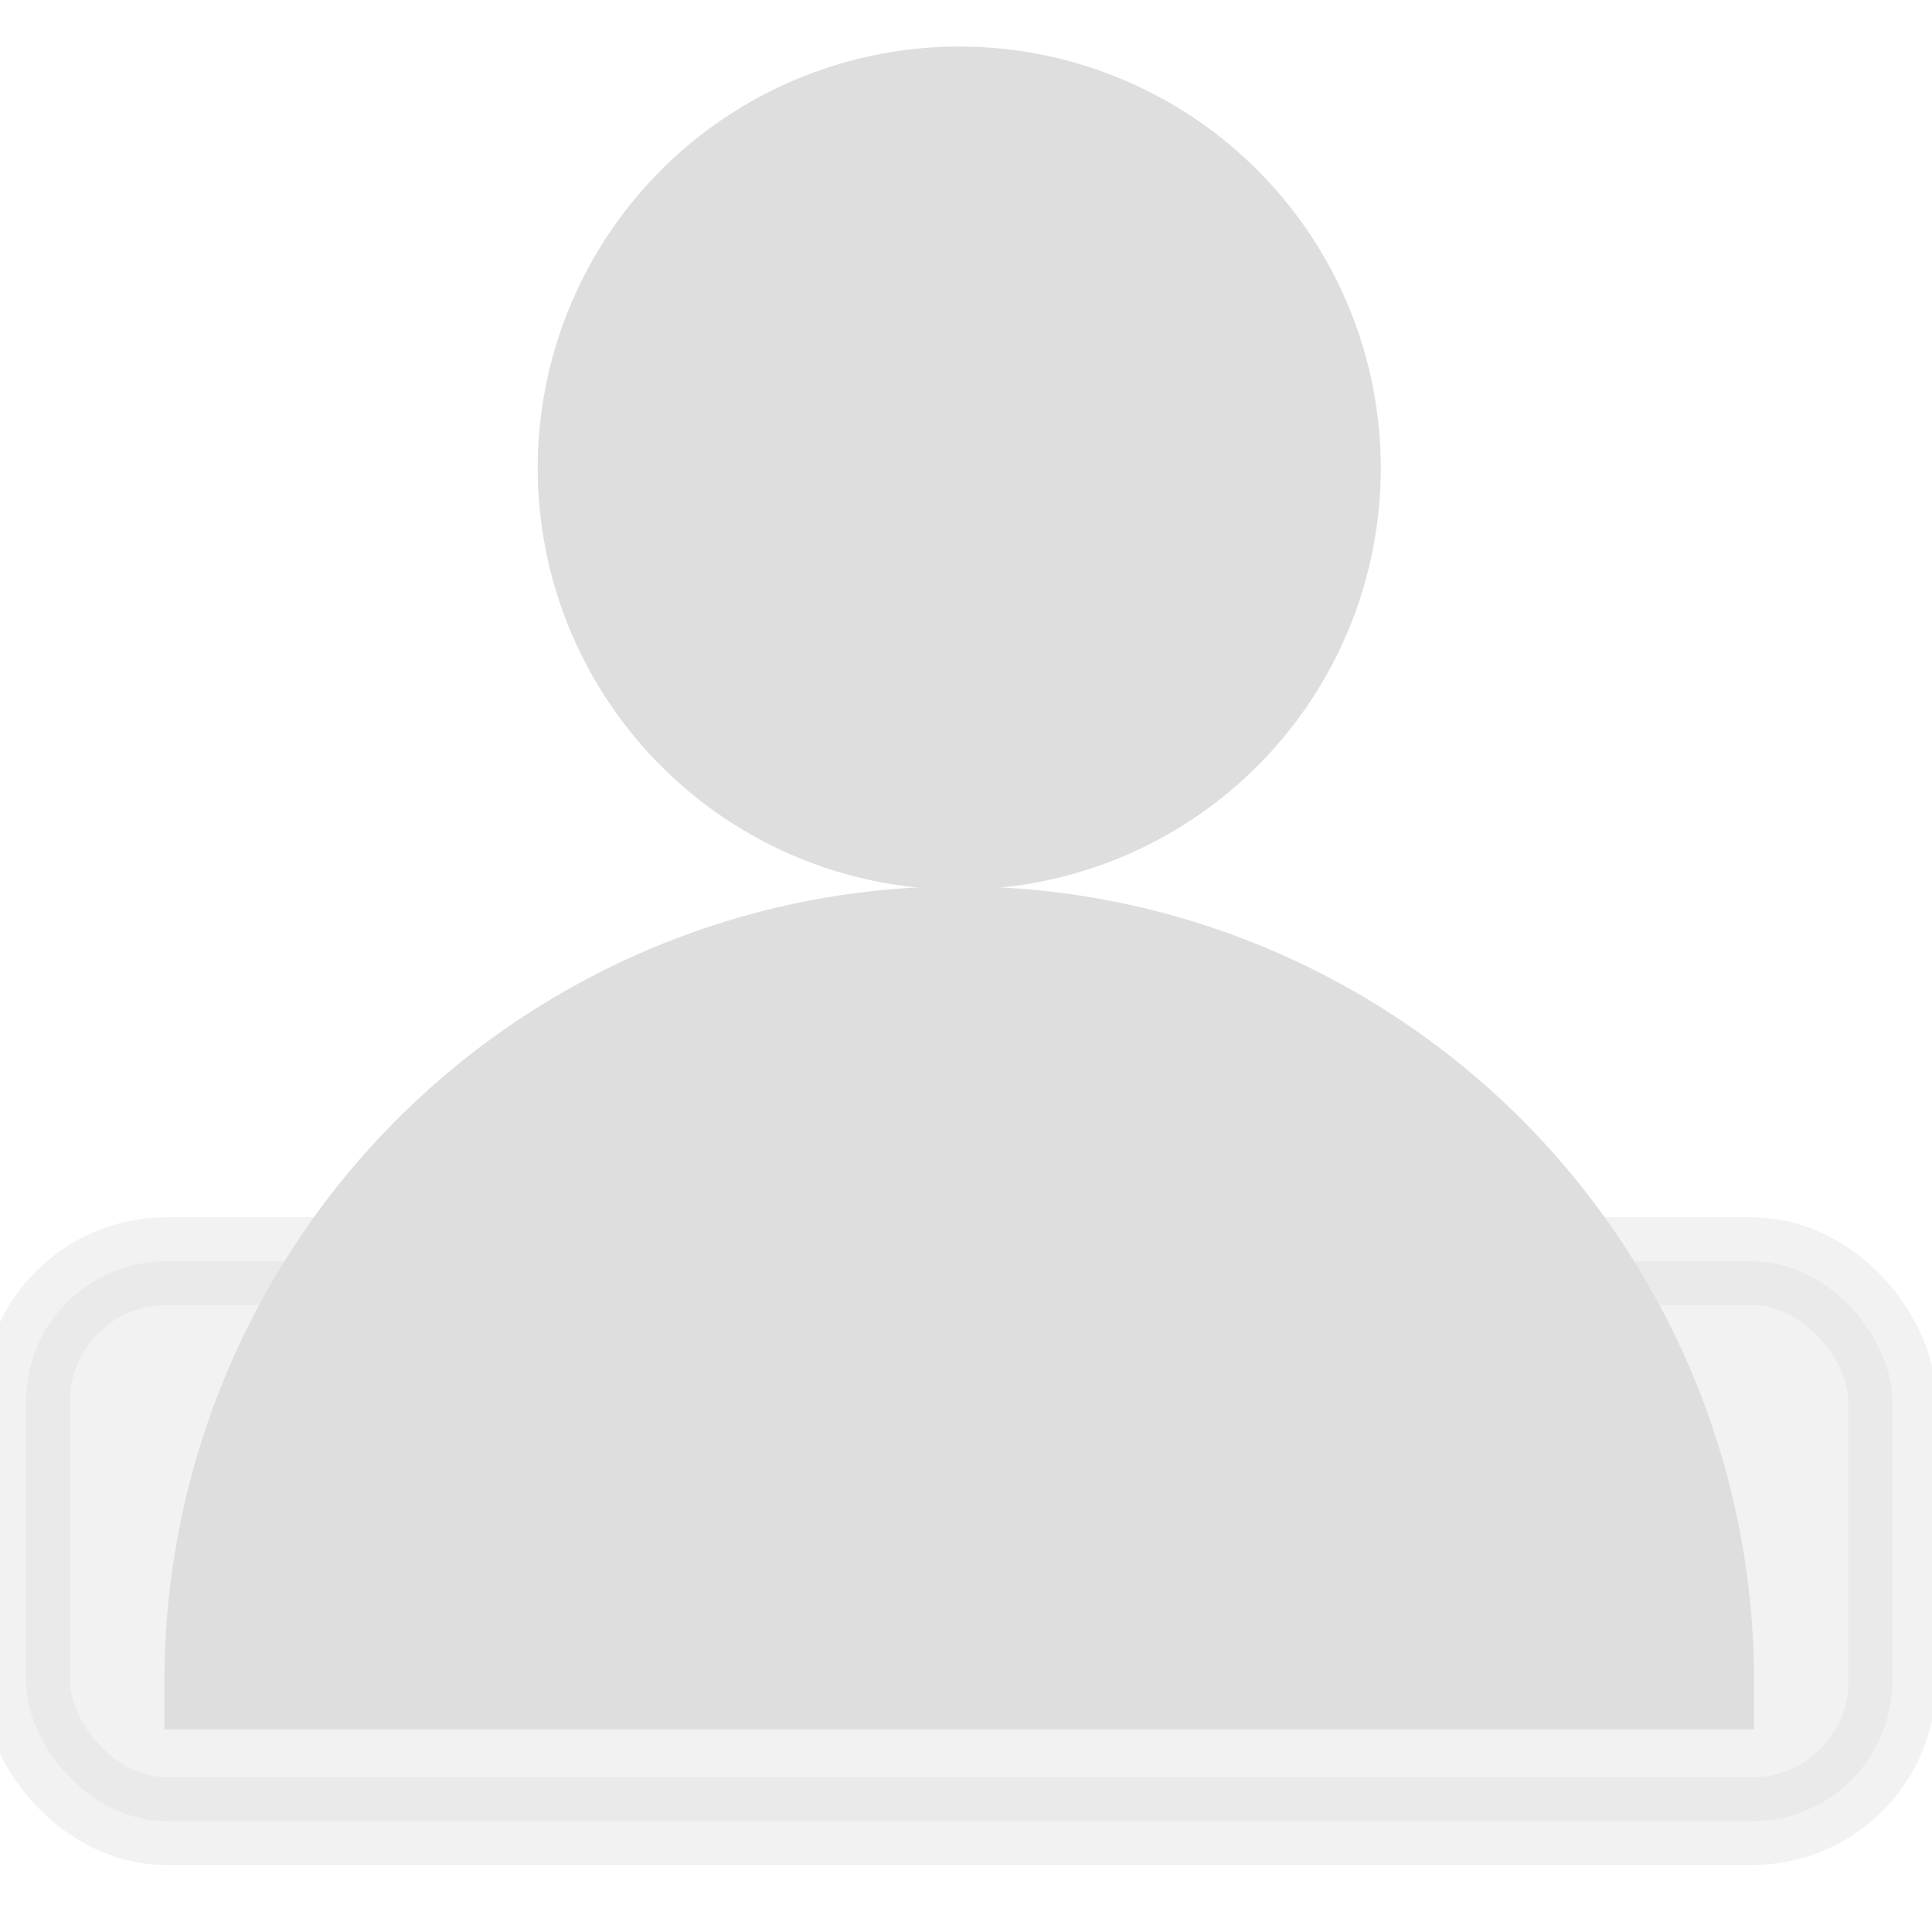 <?xml version='1.0' encoding='ASCII'?>
<svg xmlns="http://www.w3.org/2000/svg" version="1.1" viewBox="0 0 22 22">
 <defs><style id="current-color-scheme" type="text/css">.ColorScheme-Contrast{color:#dedede; fill:currentColor;}</style></defs><g class="ColorScheme-Contrast" style="stroke:currentColor;fill:currentColor" fill="currentColor">
 <path d="m15.173 5.33a4.25 4.25 0 0 1-4.25 4.25 4.25 4.25 0 0 1-4.25-4.25 4.25 4.25 0 0 1 4.25-4.25 4.25 4.25 0 0 1 4.25 4.25z" style="color:#dedede;paint-order:fill markers stroke;stroke-linecap:square;stroke-width:1.1;fill:currentColor" class="ColorScheme-Contrast" fill="currentColor"/>
 <path d="m10.923 10.643a8.5 8.5 0 0 0-8.5 8.5h17.001a8.5 8.5 0 0 0-8.5-8.5z" style="color:#dedede;stroke-width:1.1;fill:currentColor" class="ColorScheme-Contrast" fill="currentColor"/>
 <rect x=".297" y="14.362" width="21.251" height="6.375" rx="1.594" ry="1.594" opacity=".4" class="ColorScheme-Contrast" fill="currentColor" style="fill:currentColor"/>
 <g transform="matrix(2.008 0 0 2.008 -5.015 -4.764)" style="stroke:none;fill:currentColor" class="ColorScheme-Contrast" fill="currentColor">
  <circle cx="4.762" cy="11.112" r=".794" class="ColorScheme-Contrast" fill="currentColor" style="fill:currentColor"/>
  <circle cx="6.879" cy="11.112" r=".794" class="ColorScheme-Contrast" fill="currentColor" style="fill:currentColor"/>
  <circle cx="8.996" cy="11.112" r=".794" class="ColorScheme-Contrast" fill="currentColor" style="fill:currentColor"/>
  <circle cx="11.112" cy="11.112" r=".794" class="ColorScheme-Contrast" fill="currentColor" style="fill:currentColor"/>
 </g>
</g>
</svg>
